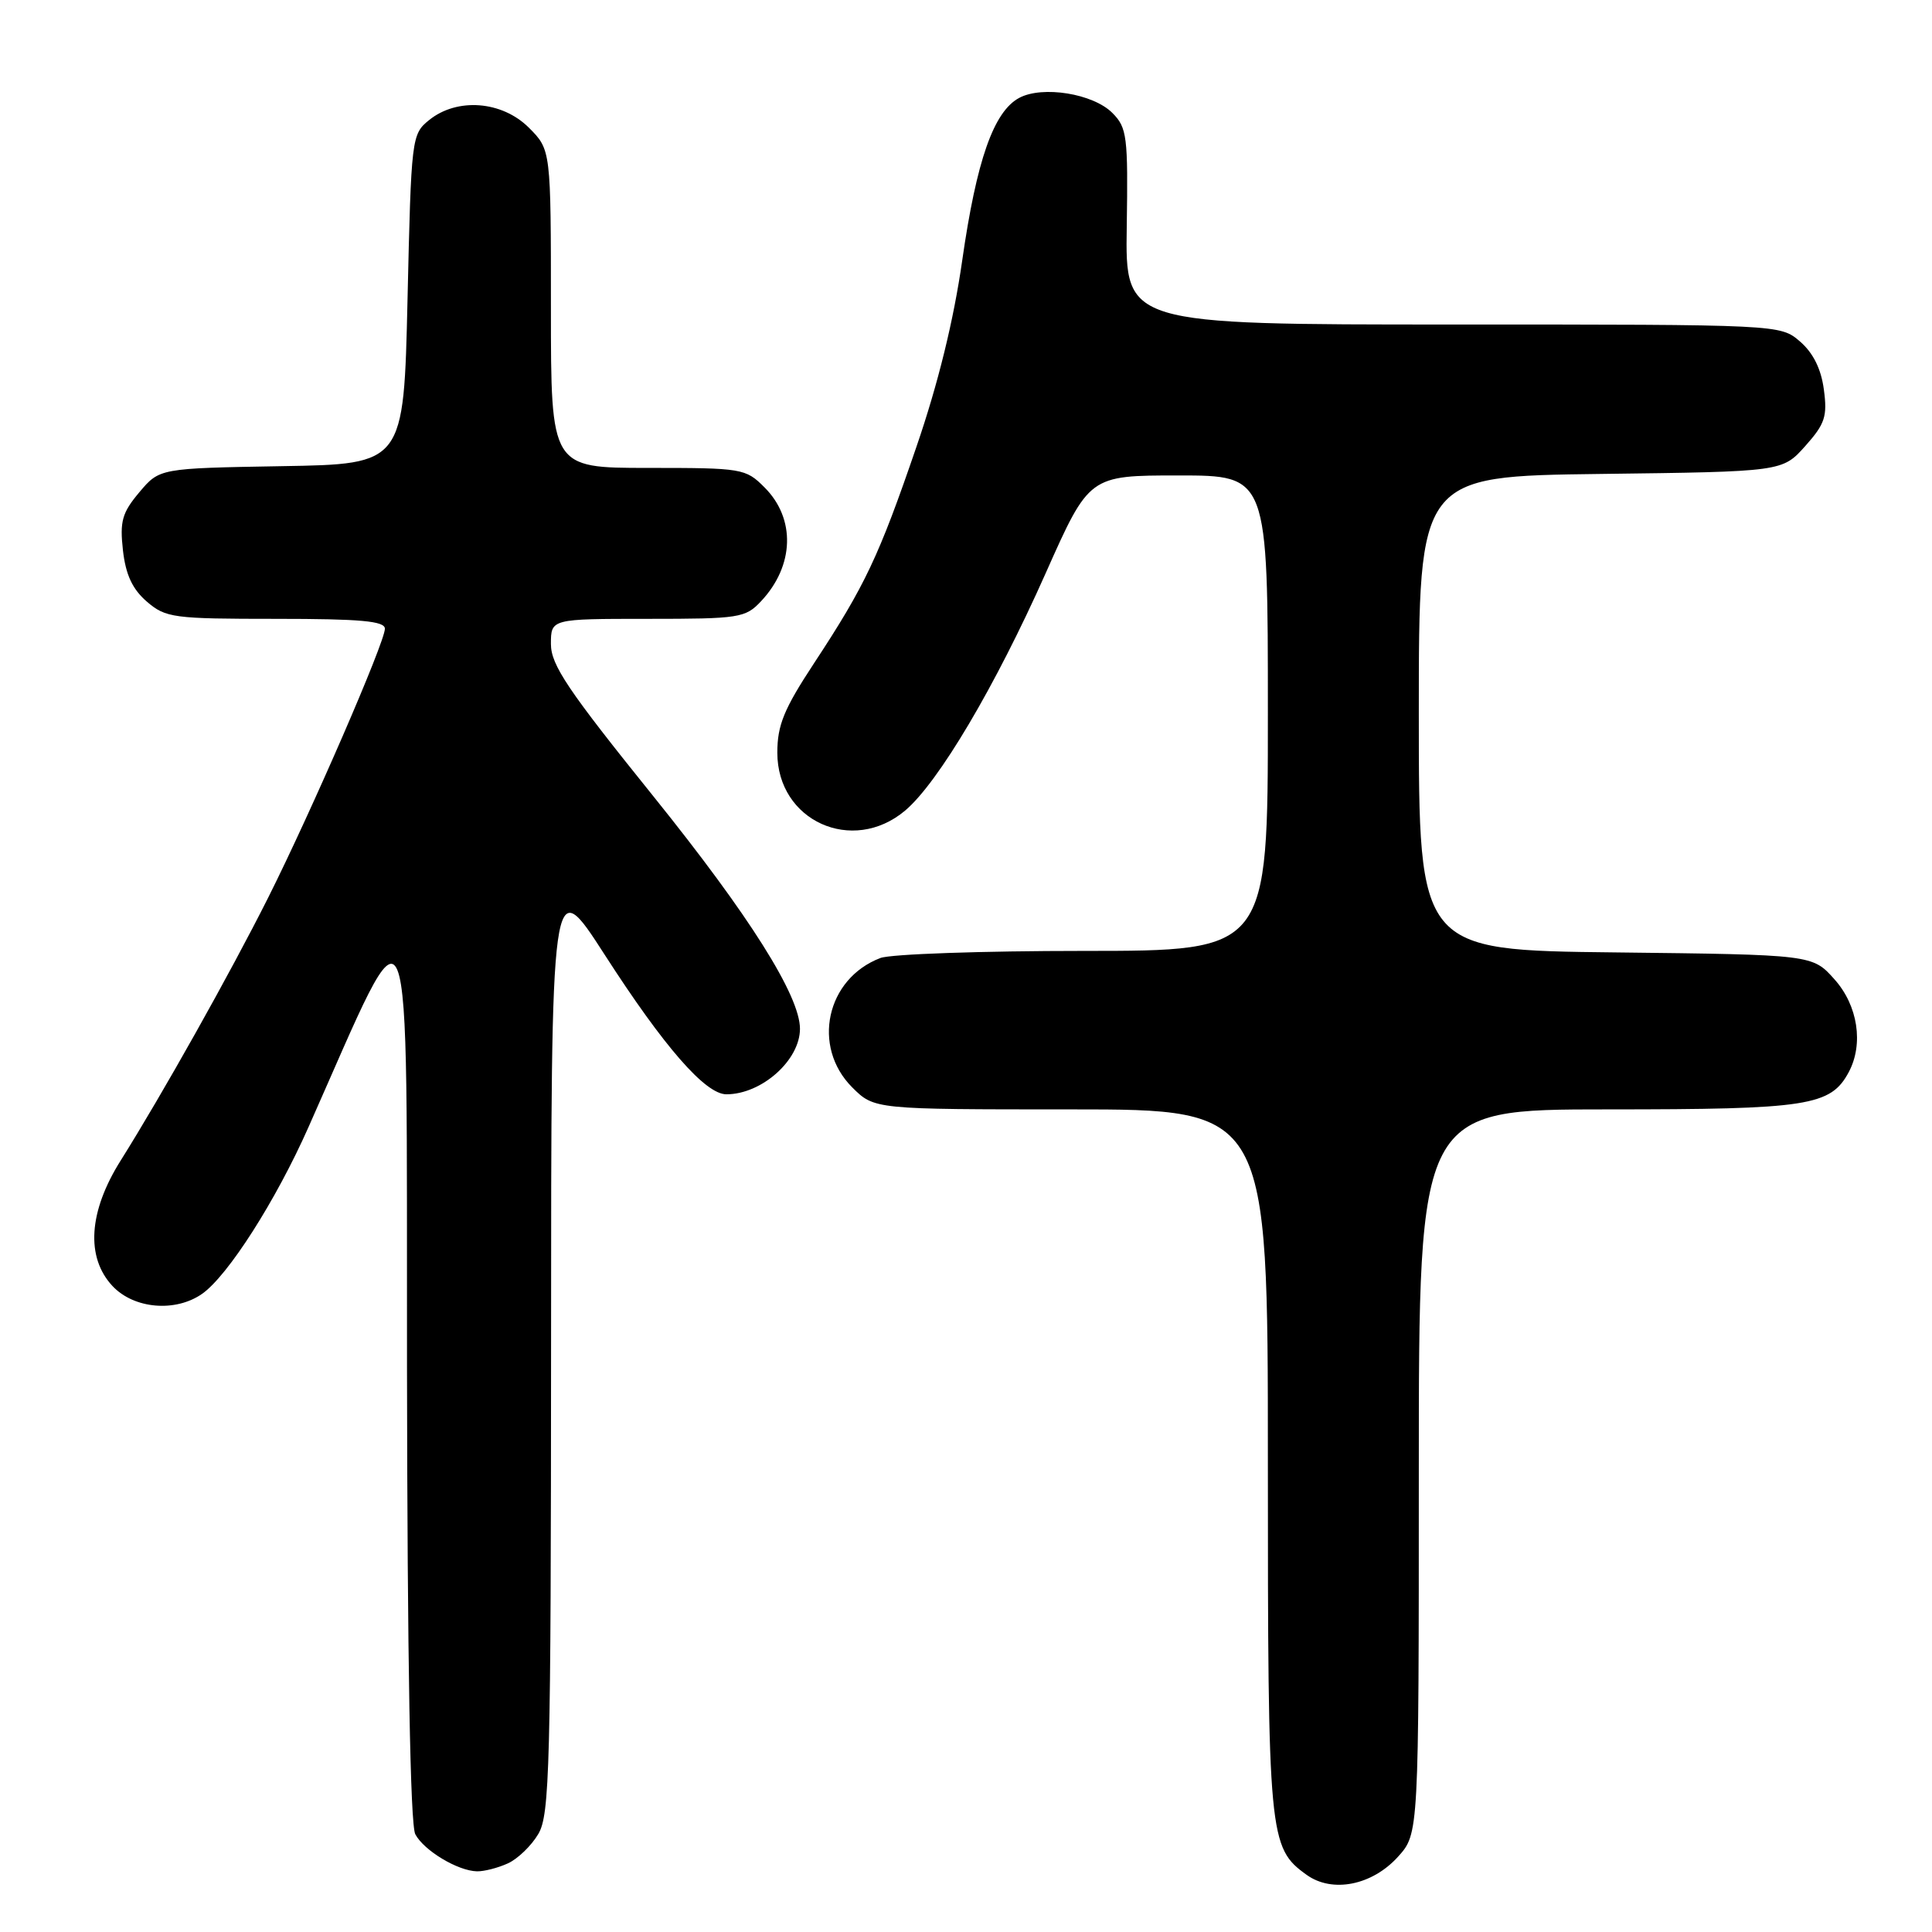 <?xml version="1.0" encoding="UTF-8" standalone="no"?>
<!DOCTYPE svg PUBLIC "-//W3C//DTD SVG 1.1//EN" "http://www.w3.org/Graphics/SVG/1.1/DTD/svg11.dtd" >
<svg xmlns="http://www.w3.org/2000/svg" xmlns:xlink="http://www.w3.org/1999/xlink" version="1.1" viewBox="0 0 256 256">
 <g >
 <path fill="currentColor"
d=" M 185.25 246.02 C 188.00 242.97 188.00 242.97 188.00 194.98 C 188.00 147.00 188.00 147.00 213.05 147.00 C 239.61 147.00 242.57 146.54 244.97 142.06 C 246.96 138.33 246.18 133.23 243.08 129.77 C 240.17 126.50 240.17 126.50 214.08 126.20 C 188.00 125.91 188.00 125.91 188.00 94.50 C 188.00 63.10 188.00 63.10 212.08 62.80 C 236.17 62.50 236.17 62.50 239.20 59.11 C 241.83 56.16 242.15 55.18 241.67 51.61 C 241.31 48.88 240.25 46.75 238.51 45.25 C 235.89 43.00 235.89 43.00 192.49 43.00 C 149.10 43.00 149.10 43.00 149.30 30.04 C 149.48 18.06 149.34 16.92 147.40 14.97 C 144.85 12.40 138.14 11.32 135.05 12.97 C 131.66 14.79 129.40 21.24 127.50 34.50 C 126.37 42.42 124.31 50.83 121.43 59.21 C 116.45 73.75 114.63 77.60 107.86 87.89 C 103.88 93.94 103.00 96.08 103.00 99.74 C 103.00 108.77 112.95 113.28 119.93 107.41 C 124.34 103.69 131.87 90.98 138.55 75.97 C 144.32 63.00 144.32 63.00 156.16 63.00 C 168.00 63.00 168.00 63.00 168.00 94.50 C 168.00 126.00 168.00 126.00 143.57 126.00 C 130.13 126.00 118.02 126.42 116.66 126.94 C 109.48 129.67 107.52 138.67 112.92 144.08 C 115.85 147.00 115.85 147.00 141.92 147.00 C 168.00 147.00 168.00 147.00 168.00 193.53 C 168.00 243.52 168.12 244.82 173.14 248.43 C 176.54 250.87 181.82 249.82 185.25 246.02 Z  M 67.29 246.91 C 68.60 246.32 70.42 244.56 71.33 243.01 C 72.84 240.46 73.00 234.20 73.02 177.85 C 73.03 115.50 73.03 115.50 80.12 126.50 C 87.98 138.71 93.46 145.00 96.25 145.00 C 100.93 145.00 106.00 140.48 106.00 136.32 C 106.00 131.95 99.29 121.31 86.63 105.58 C 75.24 91.44 73.00 88.12 73.00 85.33 C 73.00 82.00 73.00 82.00 85.83 82.00 C 97.98 82.00 98.77 81.88 100.85 79.66 C 105.26 74.96 105.45 68.72 101.30 64.58 C 98.80 62.07 98.35 62.00 85.86 62.00 C 73.00 62.00 73.00 62.00 73.00 40.92 C 73.00 19.85 73.00 19.85 70.08 16.92 C 66.51 13.36 60.57 12.91 56.86 15.91 C 54.54 17.79 54.49 18.20 54.00 39.66 C 53.50 61.50 53.50 61.50 37.32 61.77 C 21.14 62.05 21.14 62.05 18.46 65.23 C 16.18 67.94 15.86 69.07 16.29 72.92 C 16.66 76.17 17.55 78.07 19.46 79.72 C 21.96 81.87 22.96 82.00 36.56 82.00 C 47.78 82.00 51.00 82.29 51.00 83.31 C 51.00 85.10 41.27 107.51 35.51 118.99 C 30.49 128.98 21.49 145.02 16.00 153.76 C 11.73 160.54 11.34 166.61 14.92 170.42 C 17.76 173.44 23.25 173.91 26.78 171.44 C 30.20 169.04 36.56 159.09 40.89 149.32 C 54.96 117.65 53.85 114.93 53.93 181.32 C 53.98 220.12 54.36 241.80 55.03 243.05 C 56.19 245.22 60.65 247.90 63.20 247.96 C 64.14 247.98 65.98 247.51 67.29 246.91 Z "/>
</g>
</svg>